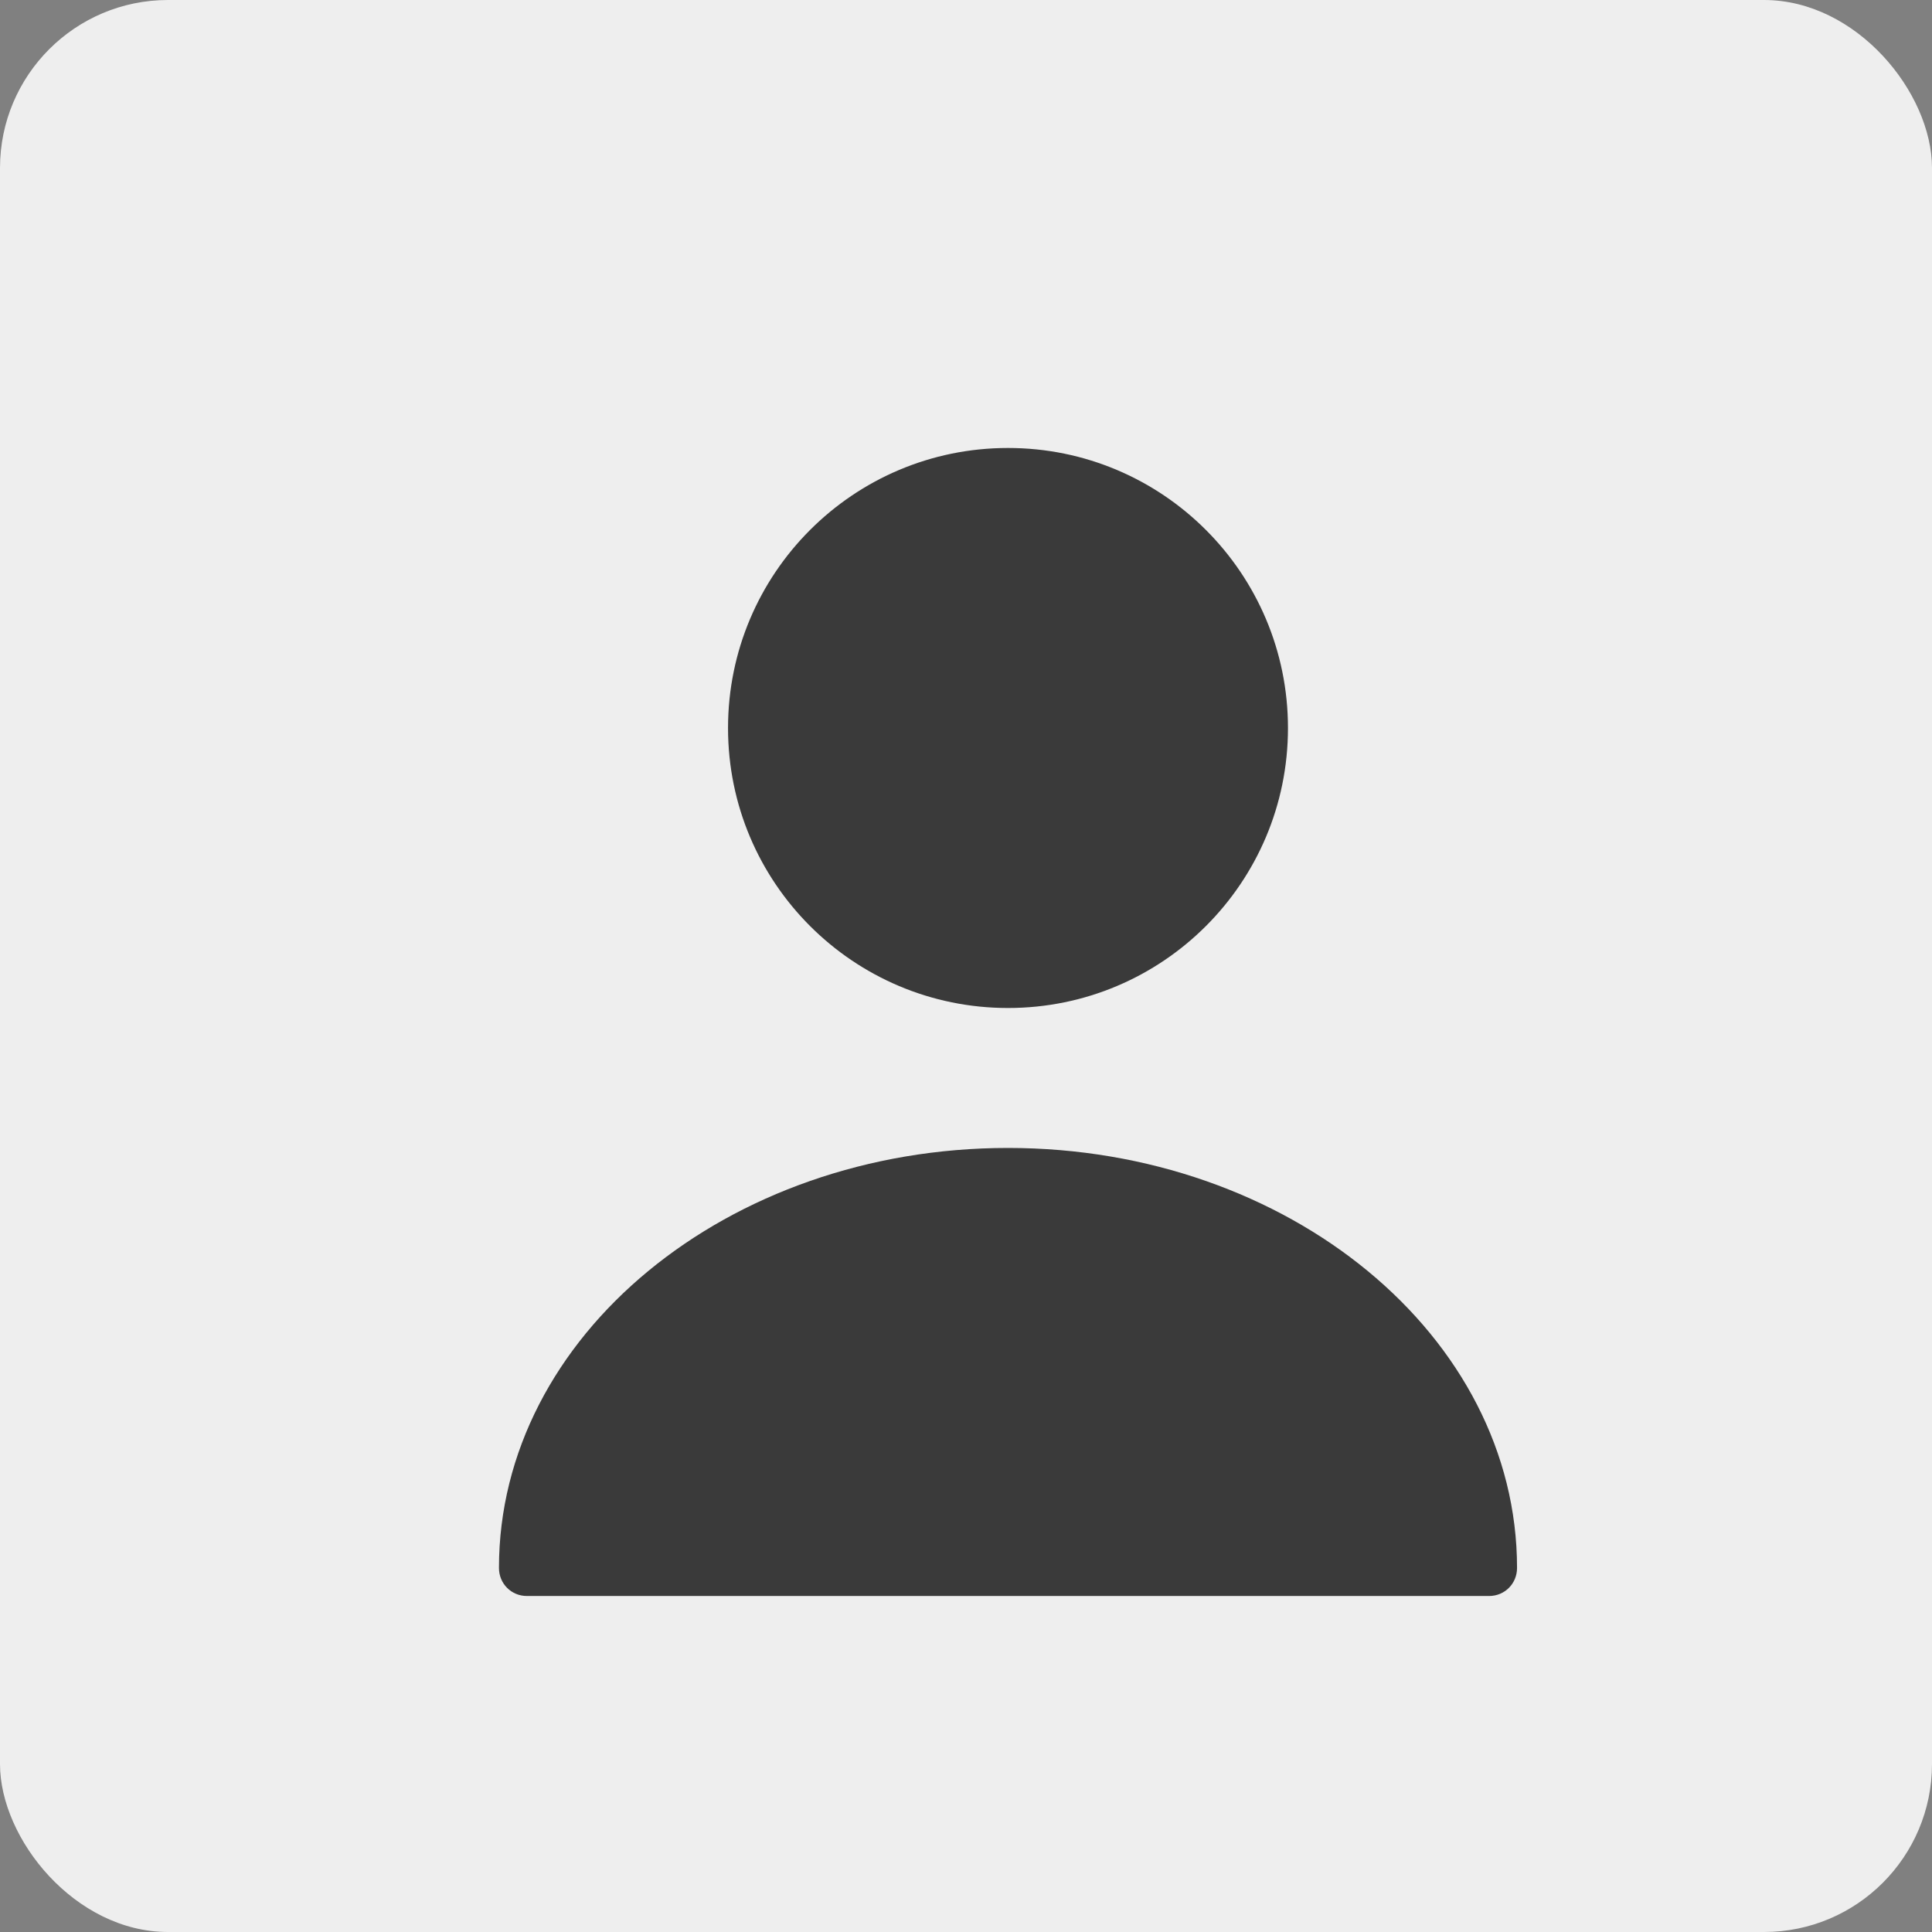 <svg width="23" height="23" viewBox="0 0 23 23" fill="none" xmlns="http://www.w3.org/2000/svg">
<rect x="0" y="0" width="23" height="23" fill="#808080" stroke="none"/>
<rect width="23" height="23" rx="2" fill="#EEEEEE"/>
<path d="M12 12C13.841 12 15.333 10.508 15.333 8.667C15.333 6.826 13.841 5.333 12 5.333C10.159 5.333 8.667 6.826 8.667 8.667C8.667 10.508 10.159 12 12 12Z" fill="#3A3A3A"/>
<path d="M12 13.666C8.66 13.666 5.94 15.906 5.94 18.666C5.94 18.853 6.087 19 6.273 19H17.727C17.913 19 18.06 18.853 18.06 18.666C18.06 15.906 15.34 13.666 12 13.666Z" fill="#3A3A3A"/>
</svg>
